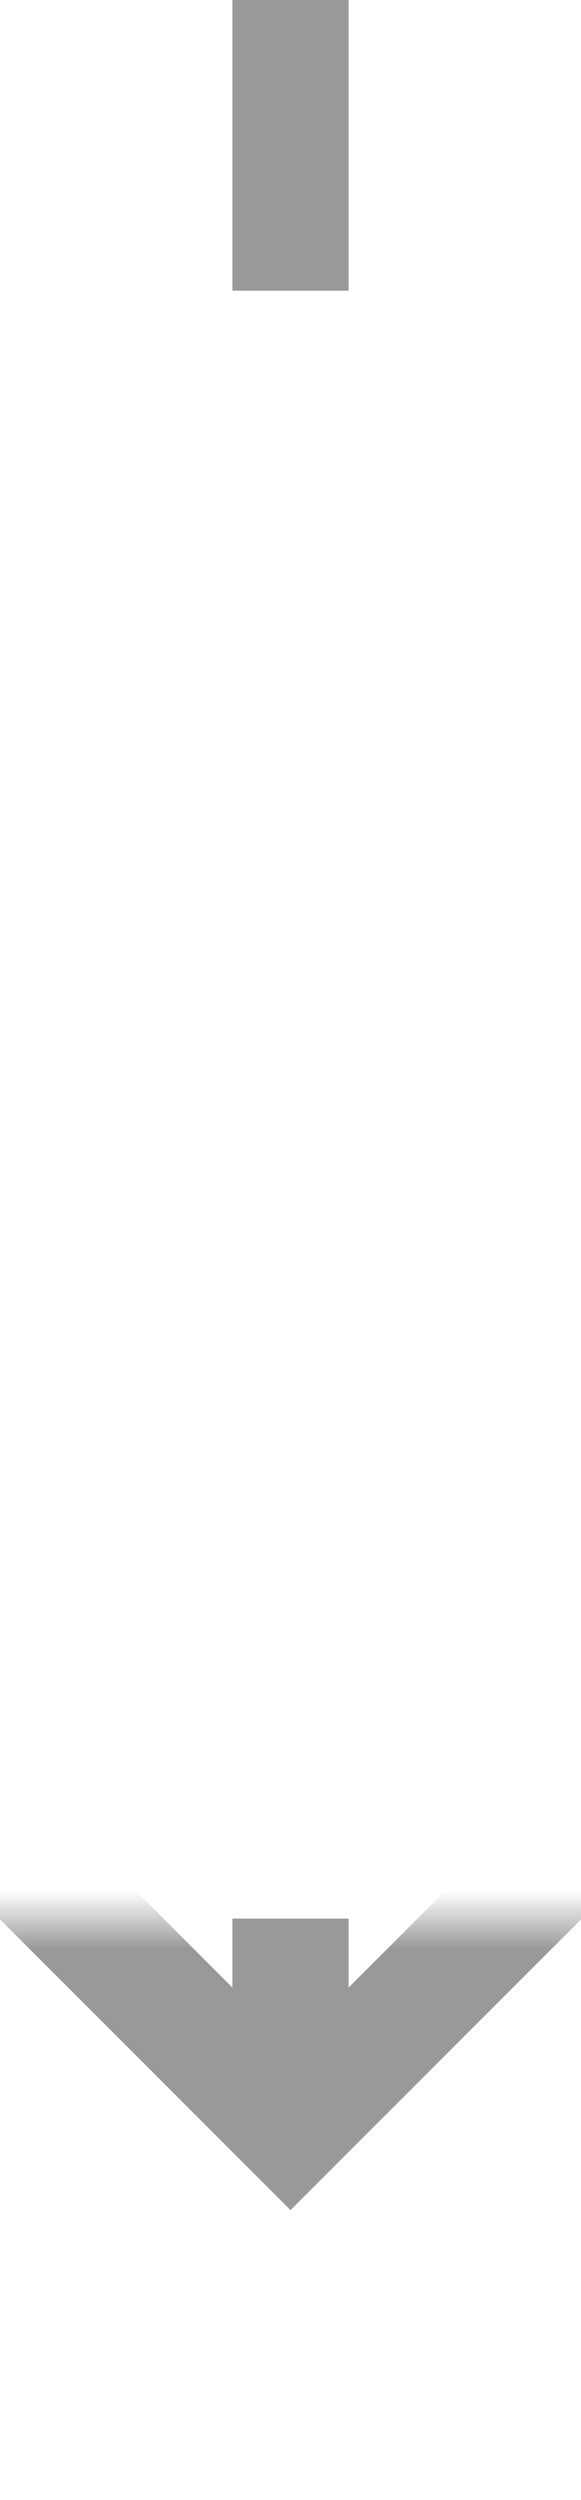 ﻿<?xml version="1.0" encoding="utf-8"?>
<svg version="1.1" xmlns:xlink="http://www.w3.org/1999/xlink" width="10px" height="43px" preserveAspectRatio="xMidYMin meet" viewBox="804 4481  8 43" xmlns="http://www.w3.org/2000/svg">
  <defs>
    <mask fill="white" id="clip1096">
      <path d="M 791 4486  L 825 4486  L 825 4514  L 791 4514  Z M 791 4481  L 825 4481  L 825 4529  L 791 4529  Z " fill-rule="evenodd" />
    </mask>
  </defs>
  <path d="M 808 4486  L 808 4481  M 808 4514  L 808 4517  " stroke-width="2" stroke="#999999" fill="none" />
  <path d="M 812.293 4511.893  L 808 4516.186  L 803.707 4511.893  L 802.293 4513.307  L 807.293 4518.307  L 808 4519.014  L 808.707 4518.307  L 813.707 4513.307  L 812.293 4511.893  Z " fill-rule="nonzero" fill="#999999" stroke="none" mask="url(#clip1096)" />
</svg>